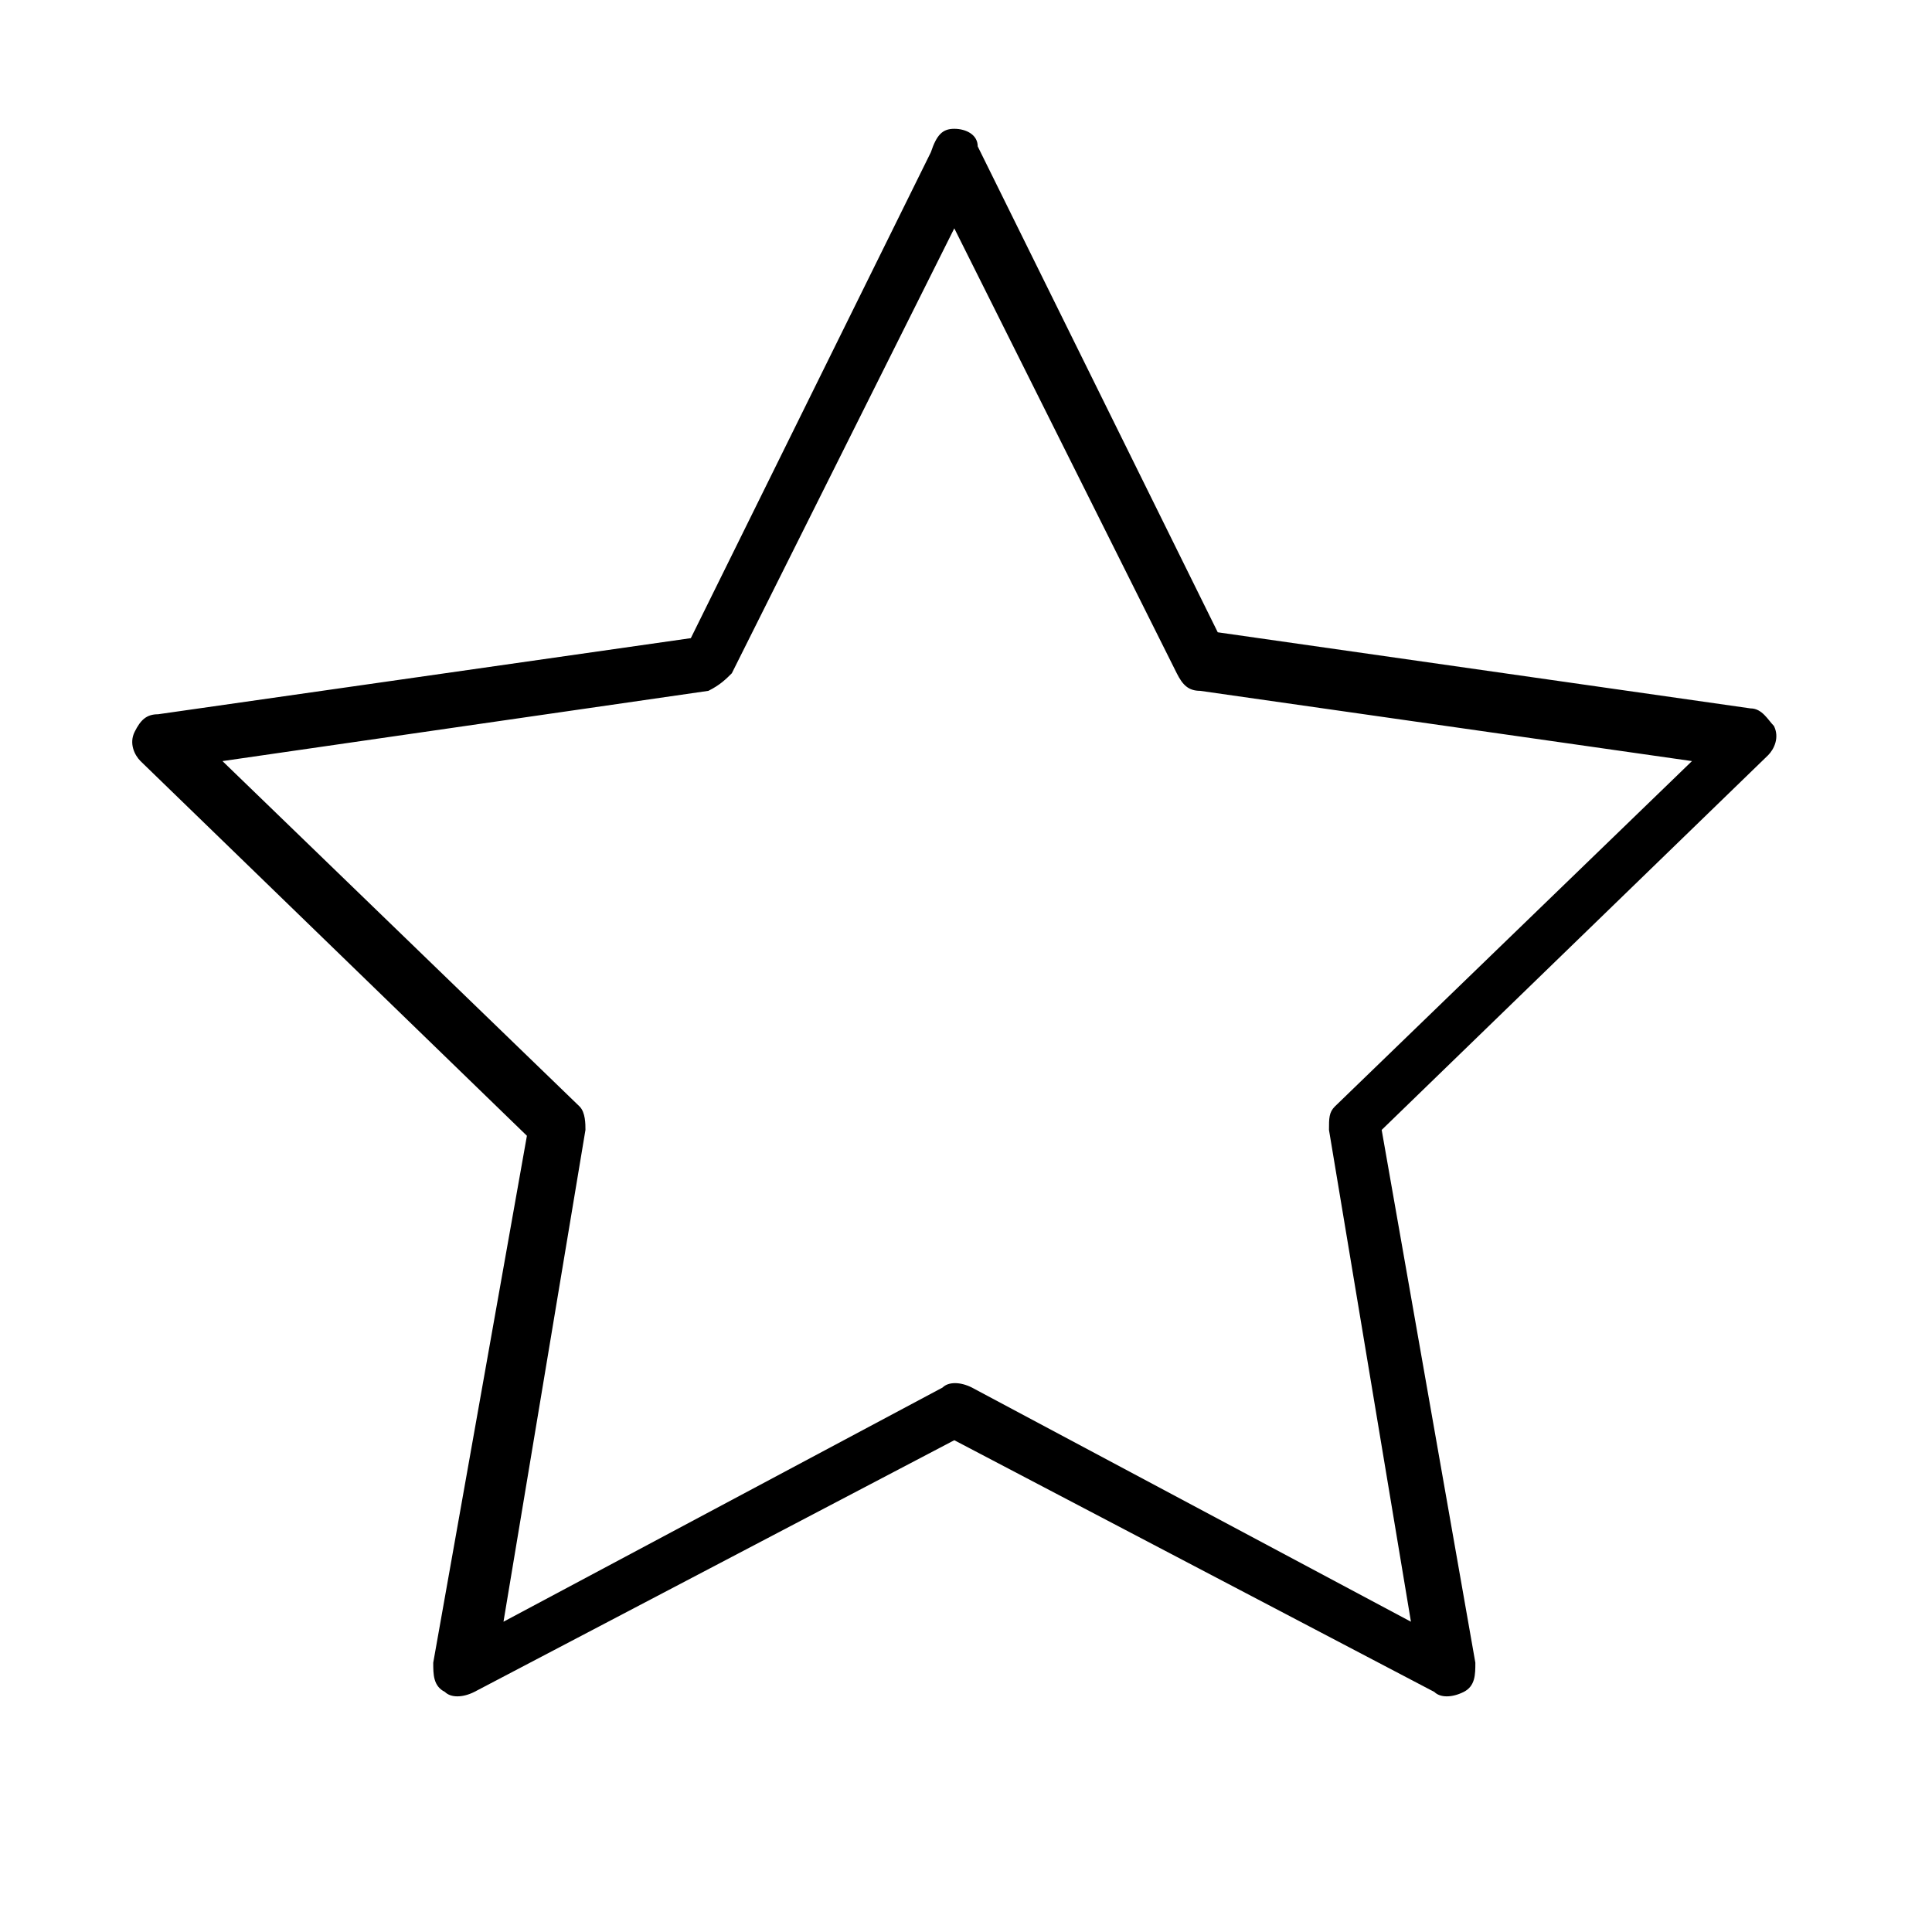 <?xml version="1.0" encoding="utf-8"?>
<!-- Generator: Adobe Illustrator 25.0.1, SVG Export Plug-In . SVG Version: 6.00 Build 0)  -->
<svg version="1.1" id="Слой_1" xmlns="http://www.w3.org/2000/svg" xmlns:xlink="http://www.w3.org/1999/xlink" x="0px" y="0px"
	 viewBox="0 0 33 33" style="enable-background:new 0 0 33 33;" xml:space="preserve">
<style type="text/css">
	.st0{fill-rule:evenodd;clip-rule:evenodd;}
</style>
<path class="st0" d="M16.3,2.2c0.2,0,0.4,0.1,0.4,0.3l4.1,8.3l9.1,1.3c0.2,0,0.3,0.2,0.4,0.3c0.1,0.2,0,0.4-0.1,0.5l-6.6,6.4
	l1.6,9.1c0,0.2,0,0.4-0.2,0.5c-0.2,0.1-0.4,0.1-0.5,0l-8.2-4.3l-8.2,4.3c-0.2,0.1-0.4,0.1-0.5,0c-0.2-0.1-0.2-0.3-0.2-0.5L9,19.4
	L2.4,13c-0.1-0.1-0.2-0.3-0.1-0.5c0.1-0.2,0.2-0.3,0.4-0.3l9.1-1.3l4.1-8.3C16,2.3,16.1,2.2,16.3,2.2z M16.3,3.9l-3.8,7.6
	c-0.1,0.1-0.2,0.2-0.4,0.3L3.8,13l6.1,5.9C10,19,10,19.2,10,19.3l-1.4,8.4l7.5-4c0.1-0.1,0.3-0.1,0.5,0l7.5,4l-1.4-8.4
	c0-0.2,0-0.3,0.1-0.4l6.1-5.9l-8.4-1.2c-0.2,0-0.3-0.1-0.4-0.3L16.3,3.9z"/>
</svg>
